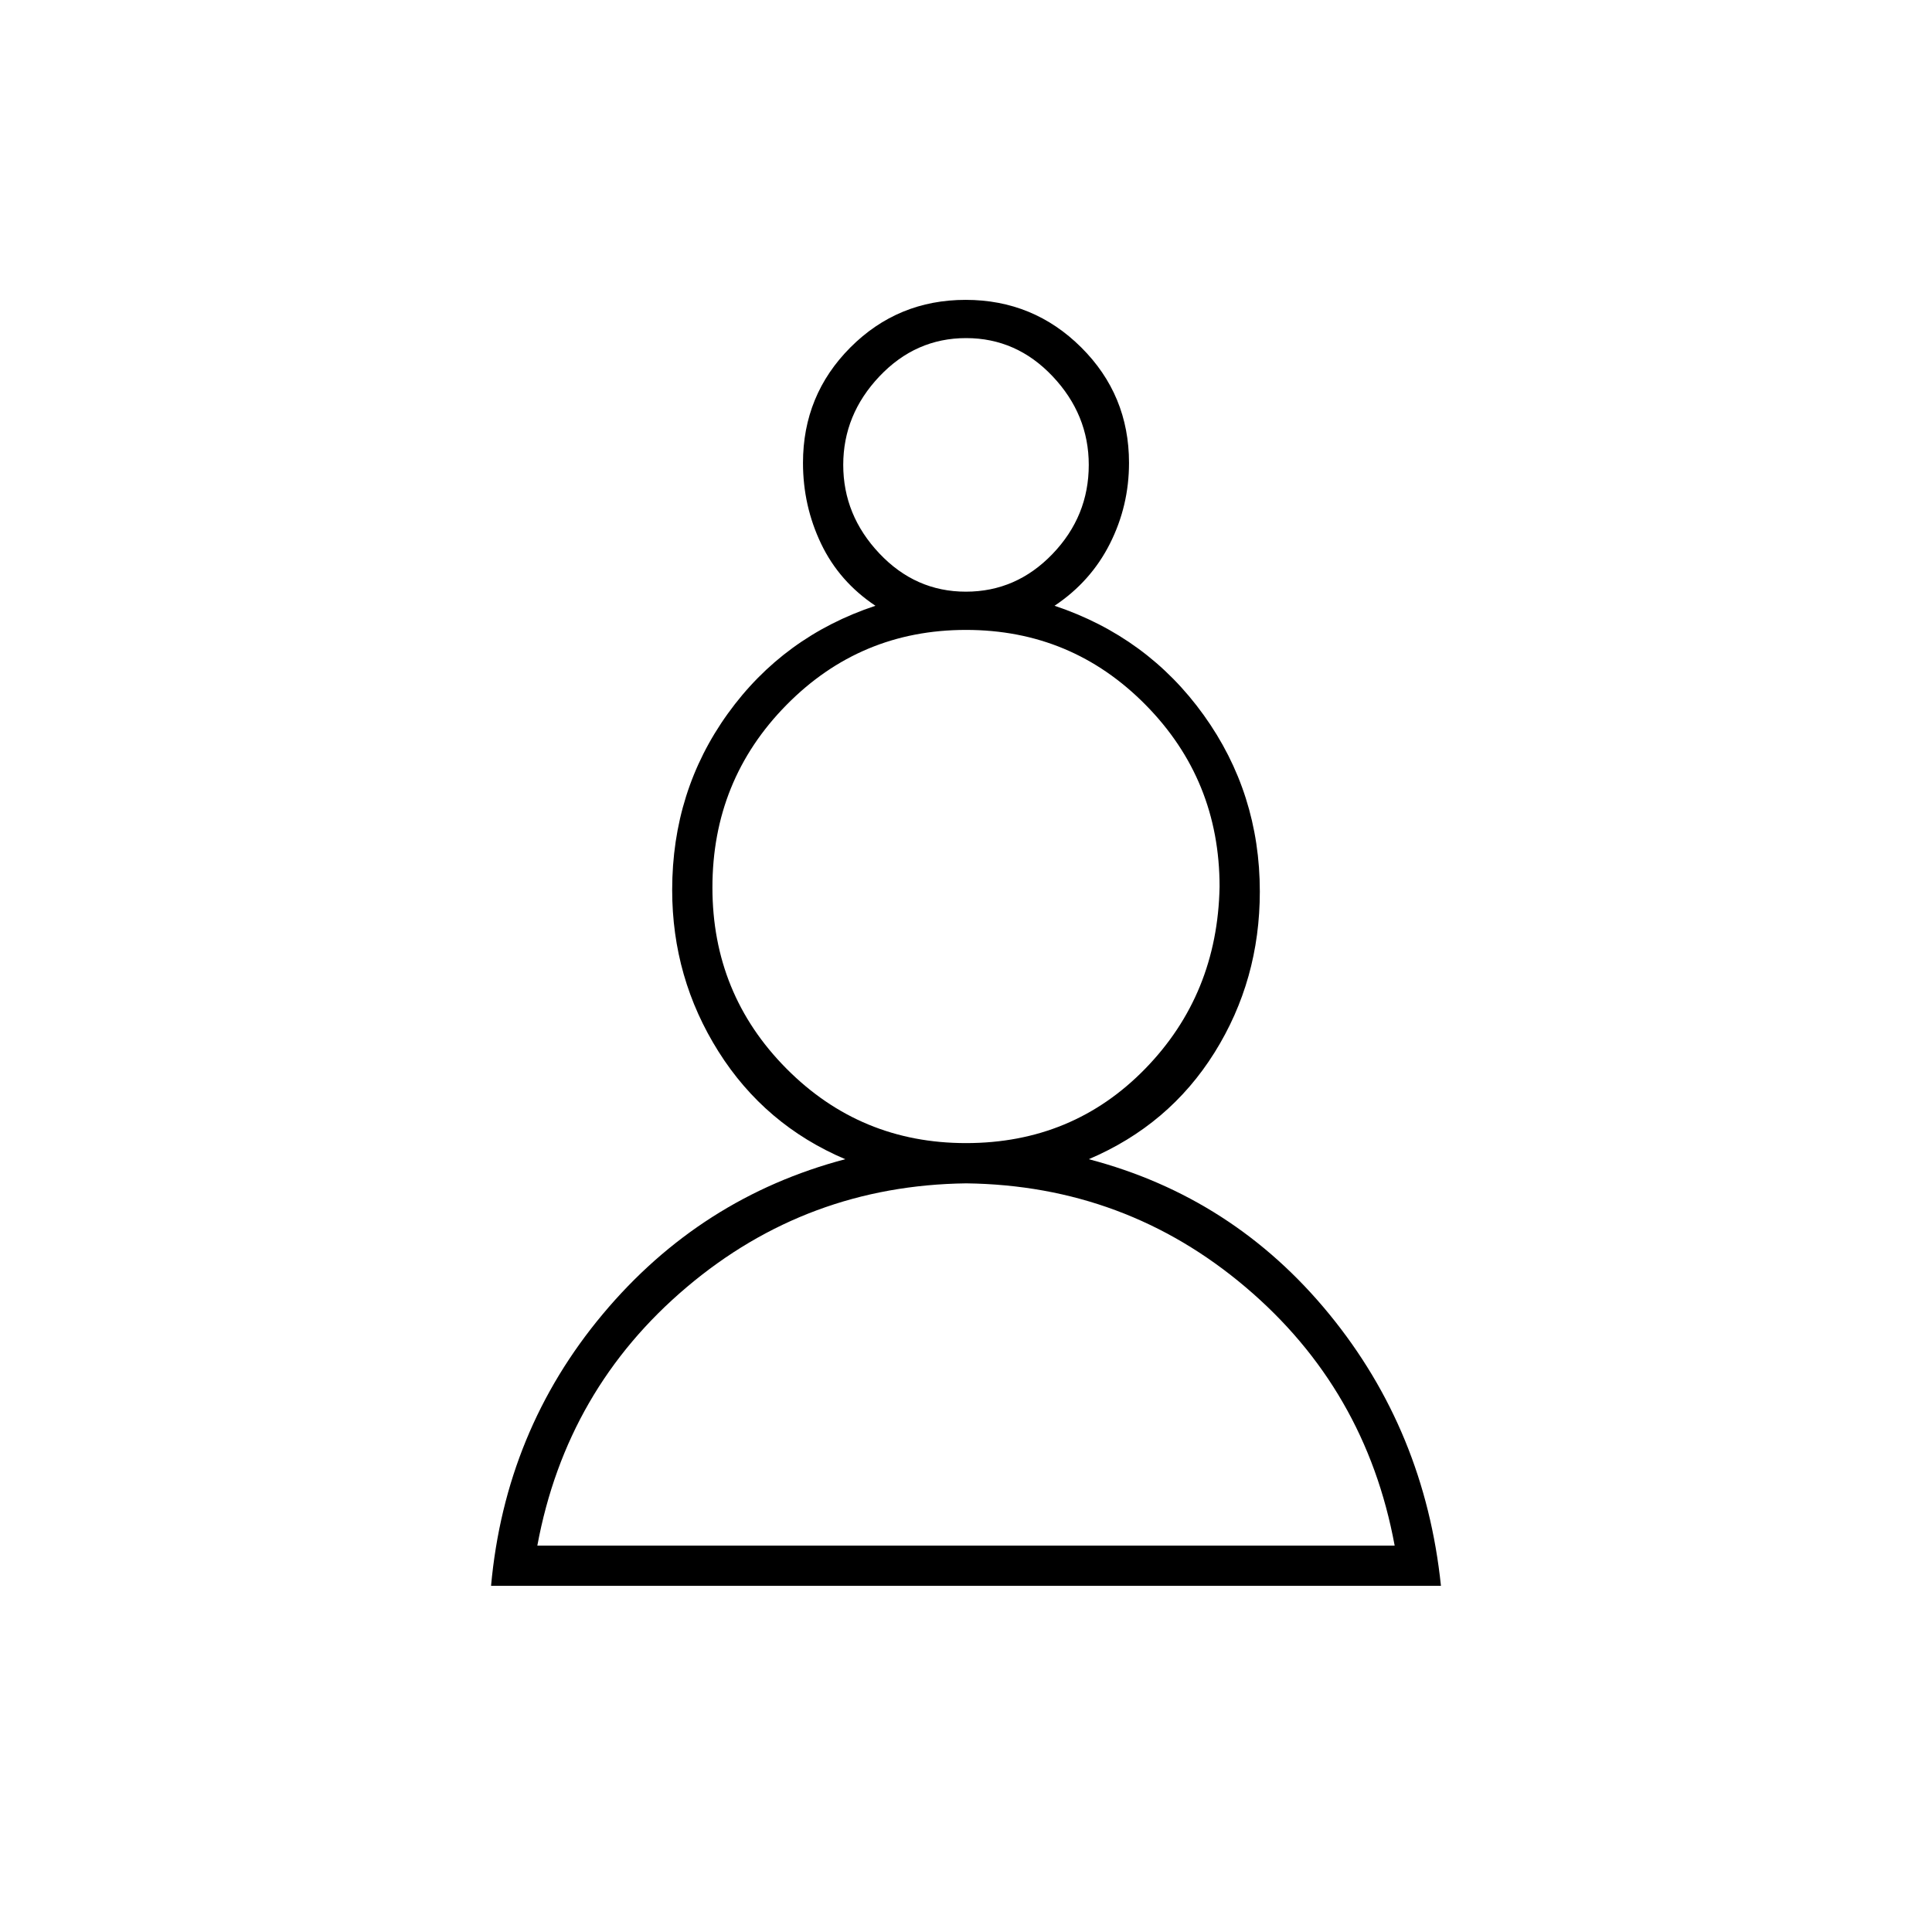 <svg xmlns="http://www.w3.org/2000/svg" height="20" viewBox="0 -960 960 960" width="20"><path d="M244-172q7-77 55.5-135T420-384q-40-17-63-53.51t-23-80.28q0-49.21 27.65-87.62Q389.29-643.82 435-659q-18-12-27-30.83-9-18.82-9-40.17 0-33.75 23.57-57.38Q446.15-811 479.82-811q33.68 0 57.43 23.62Q561-763.75 561-730q0 21.35-9.5 40.17Q542-671 524-659q46.18 15.44 74.09 54.28Q626-565.88 626-517q0 44-22.5 80T541-384q71.88 18.84 119.44 76.92T716-172H244Zm236.12-200Q401-371 341.2-320.4 281.4-269.8 267-192h426q-14.34-77.8-74.05-128.4Q559.24-371 480.12-372Zm-.12-20q53 0 89-36.91t37-90.5q0-53.09-36.75-90.34T480-647q-52.5 0-89.25 37.33Q354-572.33 354-519q0 52.92 36.75 89.96Q427.5-392 480-392Zm-.05-274Q505-666 523-684.75q18-18.75 18-44.25 0-25-17.95-44-17.94-19-43-19Q455-792 437-773q-18 19-18 44t17.95 44q17.94 19 43 19Zm.05-63Zm-1 537Zm1-328Z"/></svg>